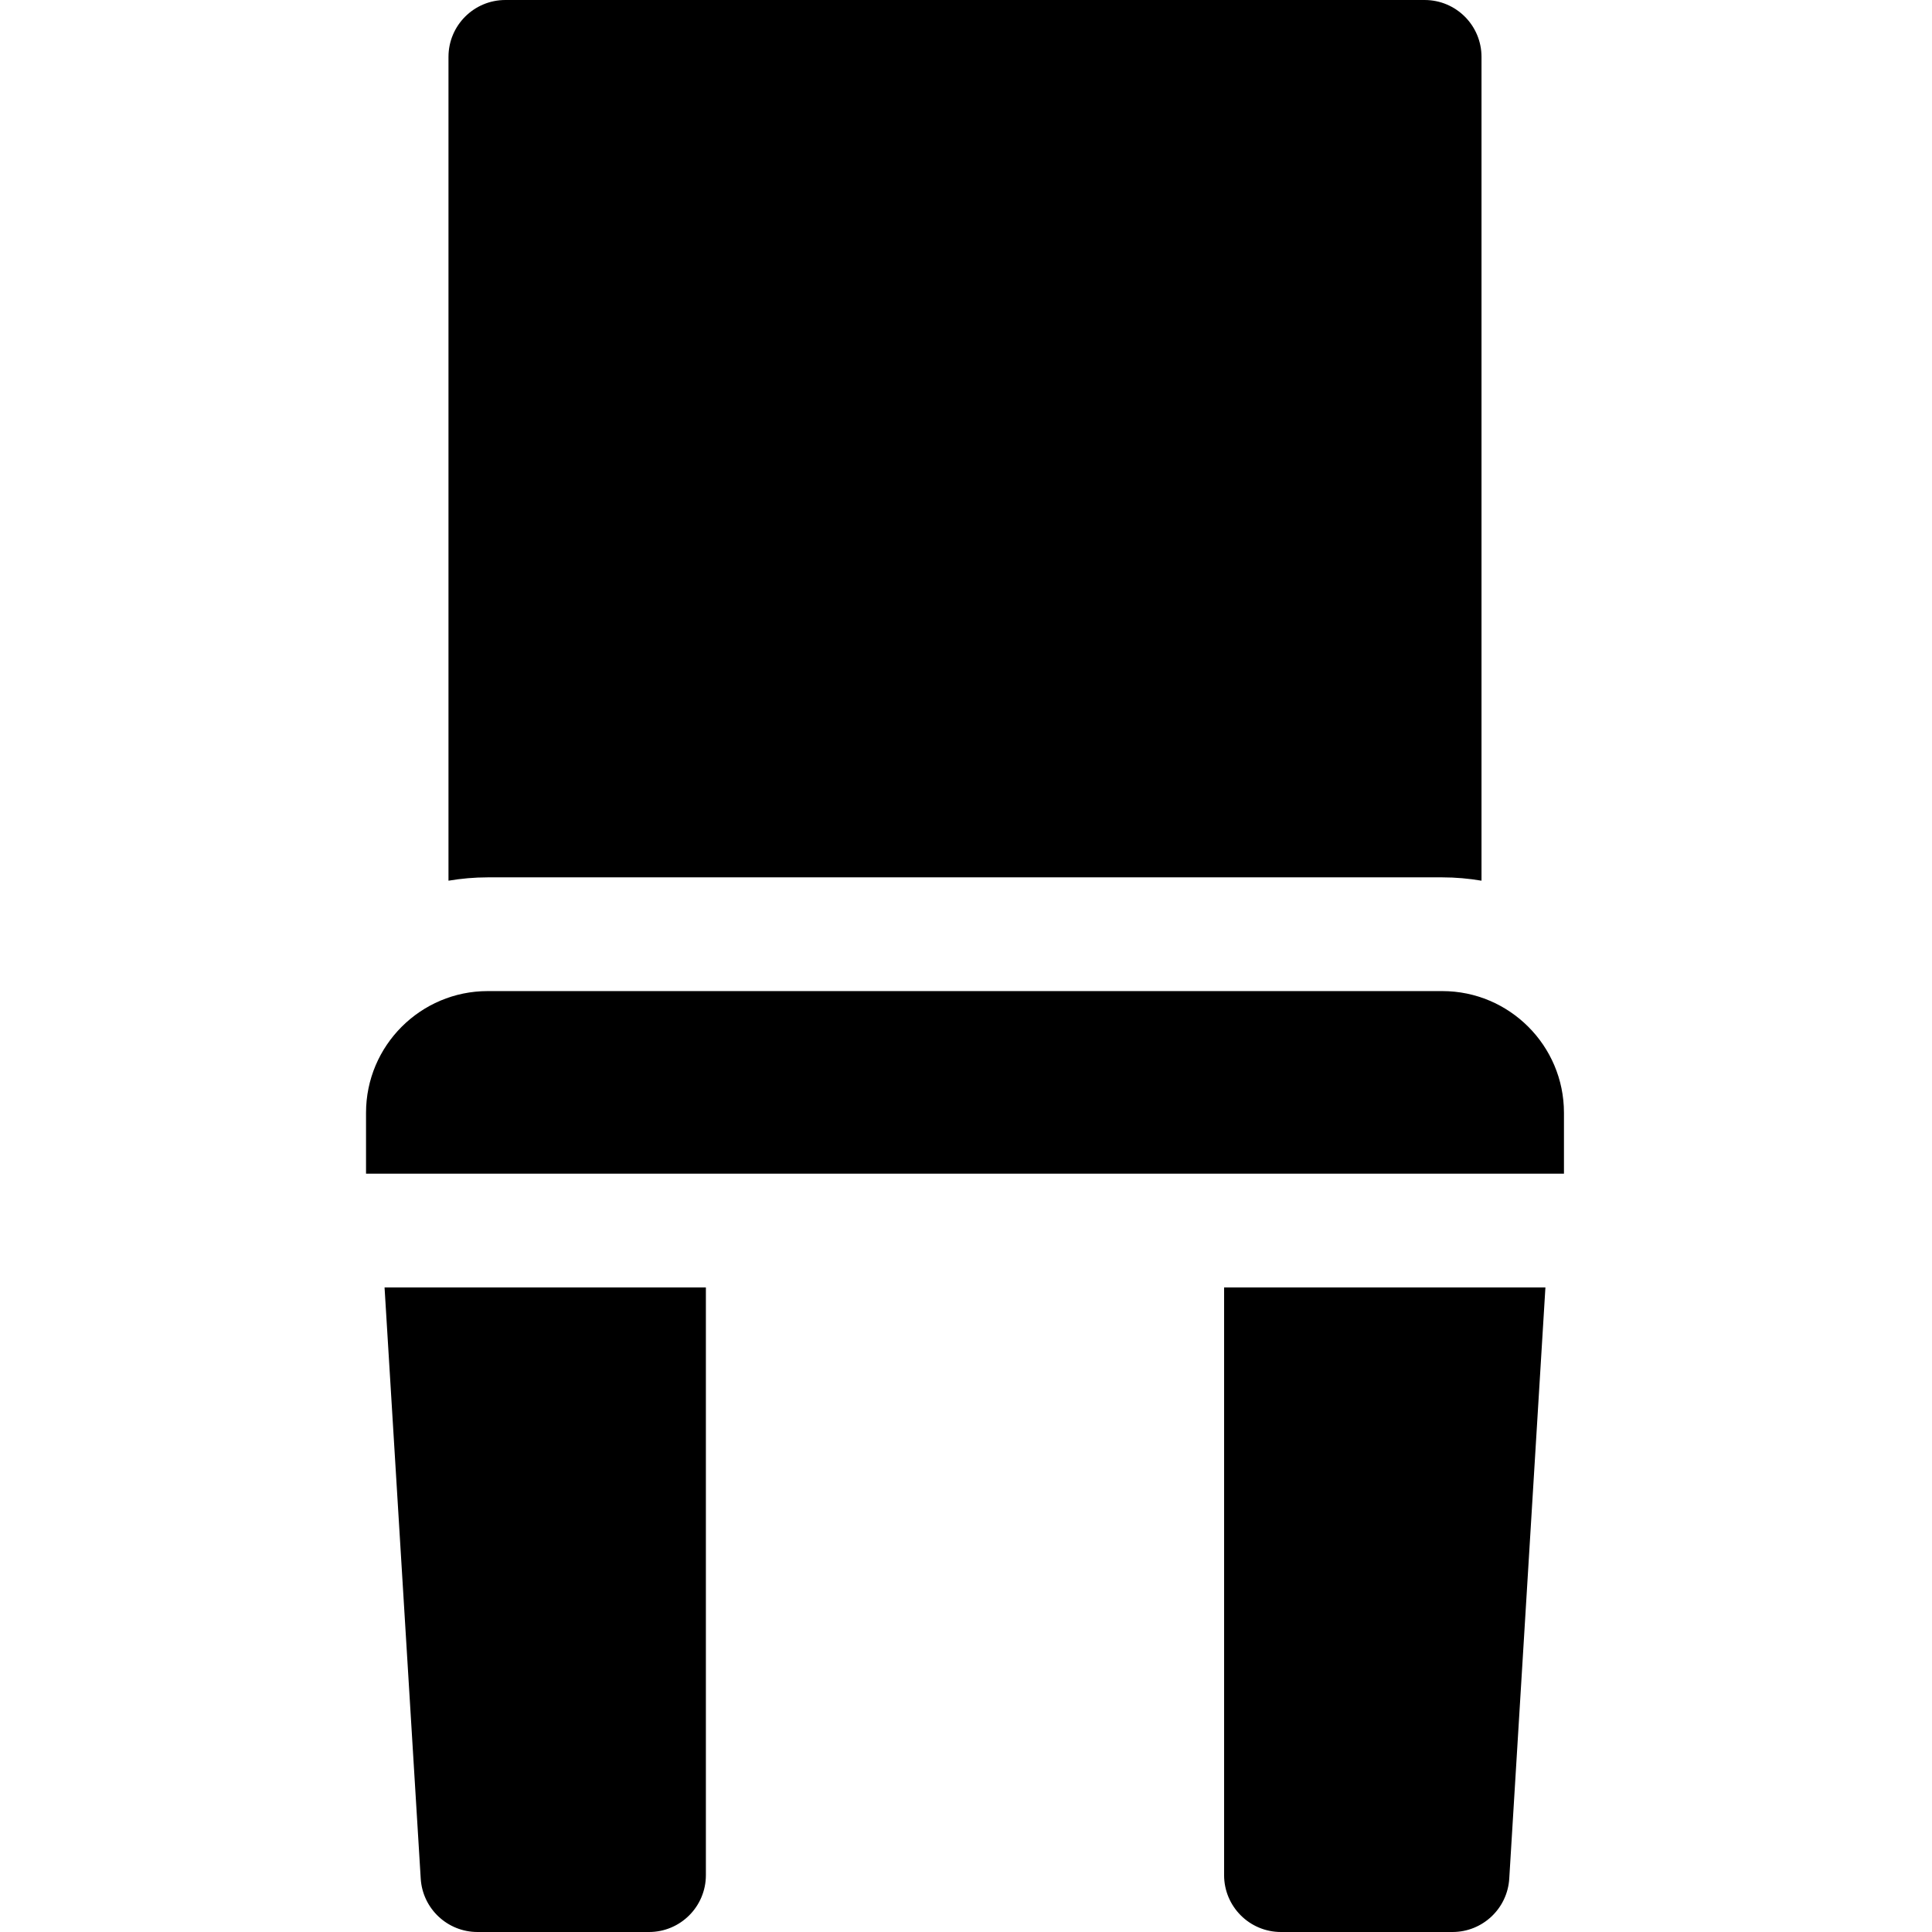 <svg height="512pt" viewBox="-97 0 512 512" width="512pt" xmlns="http://www.w3.org/2000/svg"><path d="m285.223 232.508c3.543 0 7.012.312 10.391.883v-218.32c0-8.324-6.746-15.07-15.07-15.07h-243.621c-8.324 0-15.07 6.746-15.07 15.07v218.32c3.383-.57 6.848-.883 10.391-.883zm0 0"/><path d="m4.91 341.184 9.586 156.668c.488 7.949 7.078 14.148 15.043 14.148h45.457c8.324 0 15.07-6.746 15.07-15.07v-155.746zm0 0"/><path d="m227.398 341.184v155.746c0 8.324 6.746 15.07 15.07 15.07h45.457c7.965 0 14.555-6.199 15.043-14.148l9.582-156.668zm0 0"/><path d="m317.465 311.043v-16.156c0-17.777-14.465-32.238-32.242-32.238h-252.98c-17.777 0-32.242 14.461-32.242 32.238v16.156zm0 0"/></svg>